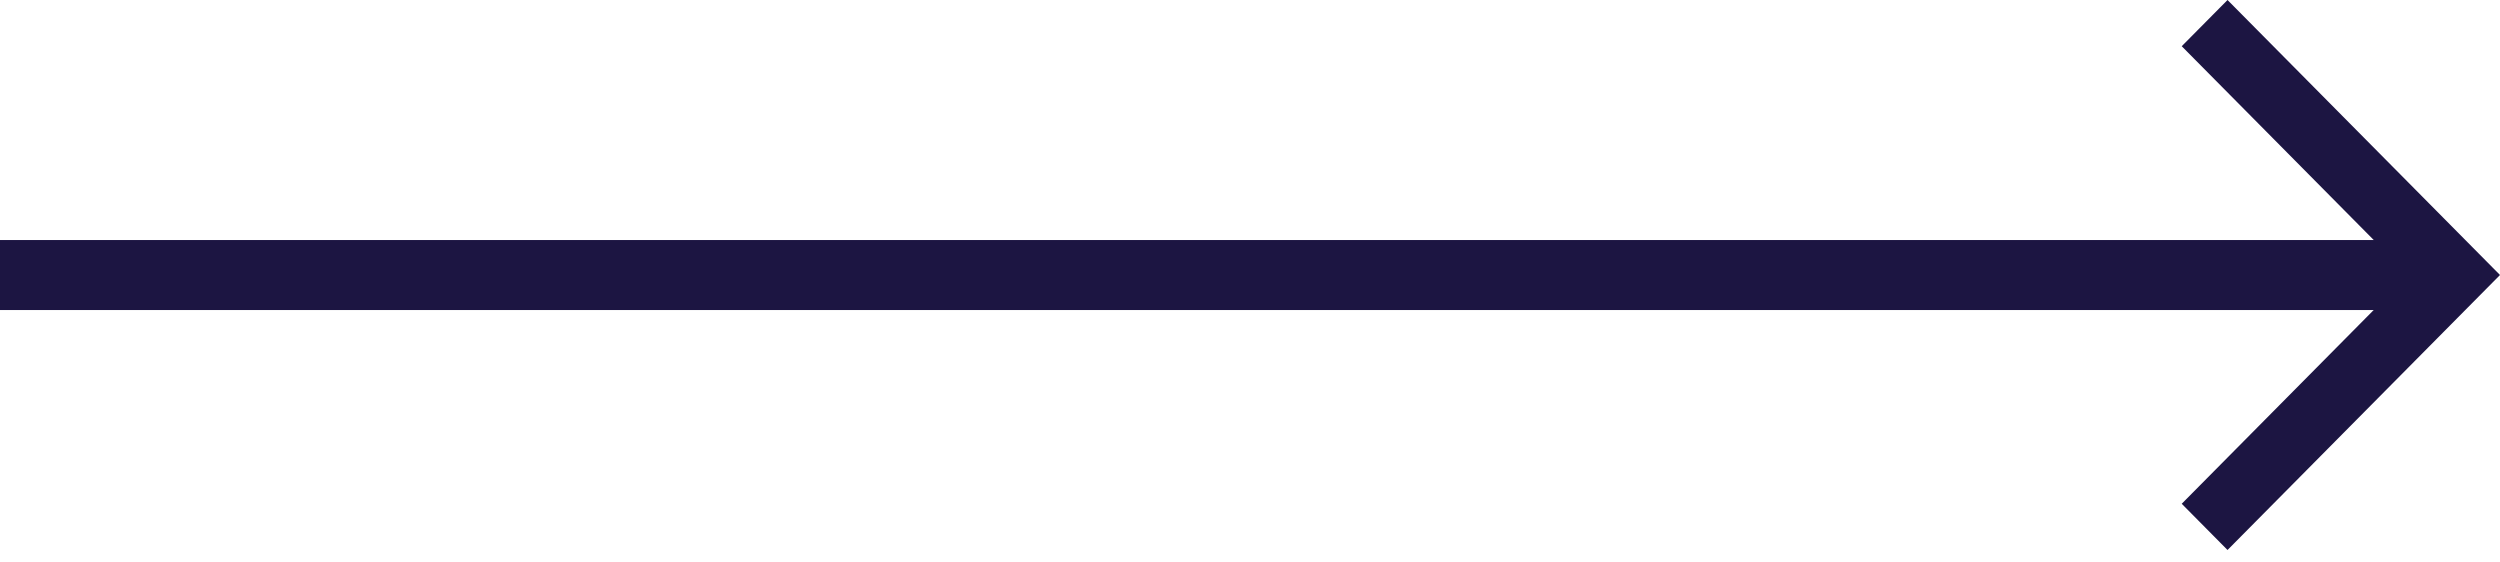 <svg width="138" height="31" viewBox="0 0 138 31" fill="none" xmlns="http://www.w3.org/2000/svg">
<path d="M122.959 30.36L138 15.18L122.959 -6.57479e-07L120.431 2.551L131.156 13.376L84.456 13.376L84.456 16.984L131.156 16.984L120.431 27.808L122.959 30.36Z" fill="#1C1542"/>
<rect y="13.25" width="132.48" height="3.864" fill="#1C1542"/>
</svg>
